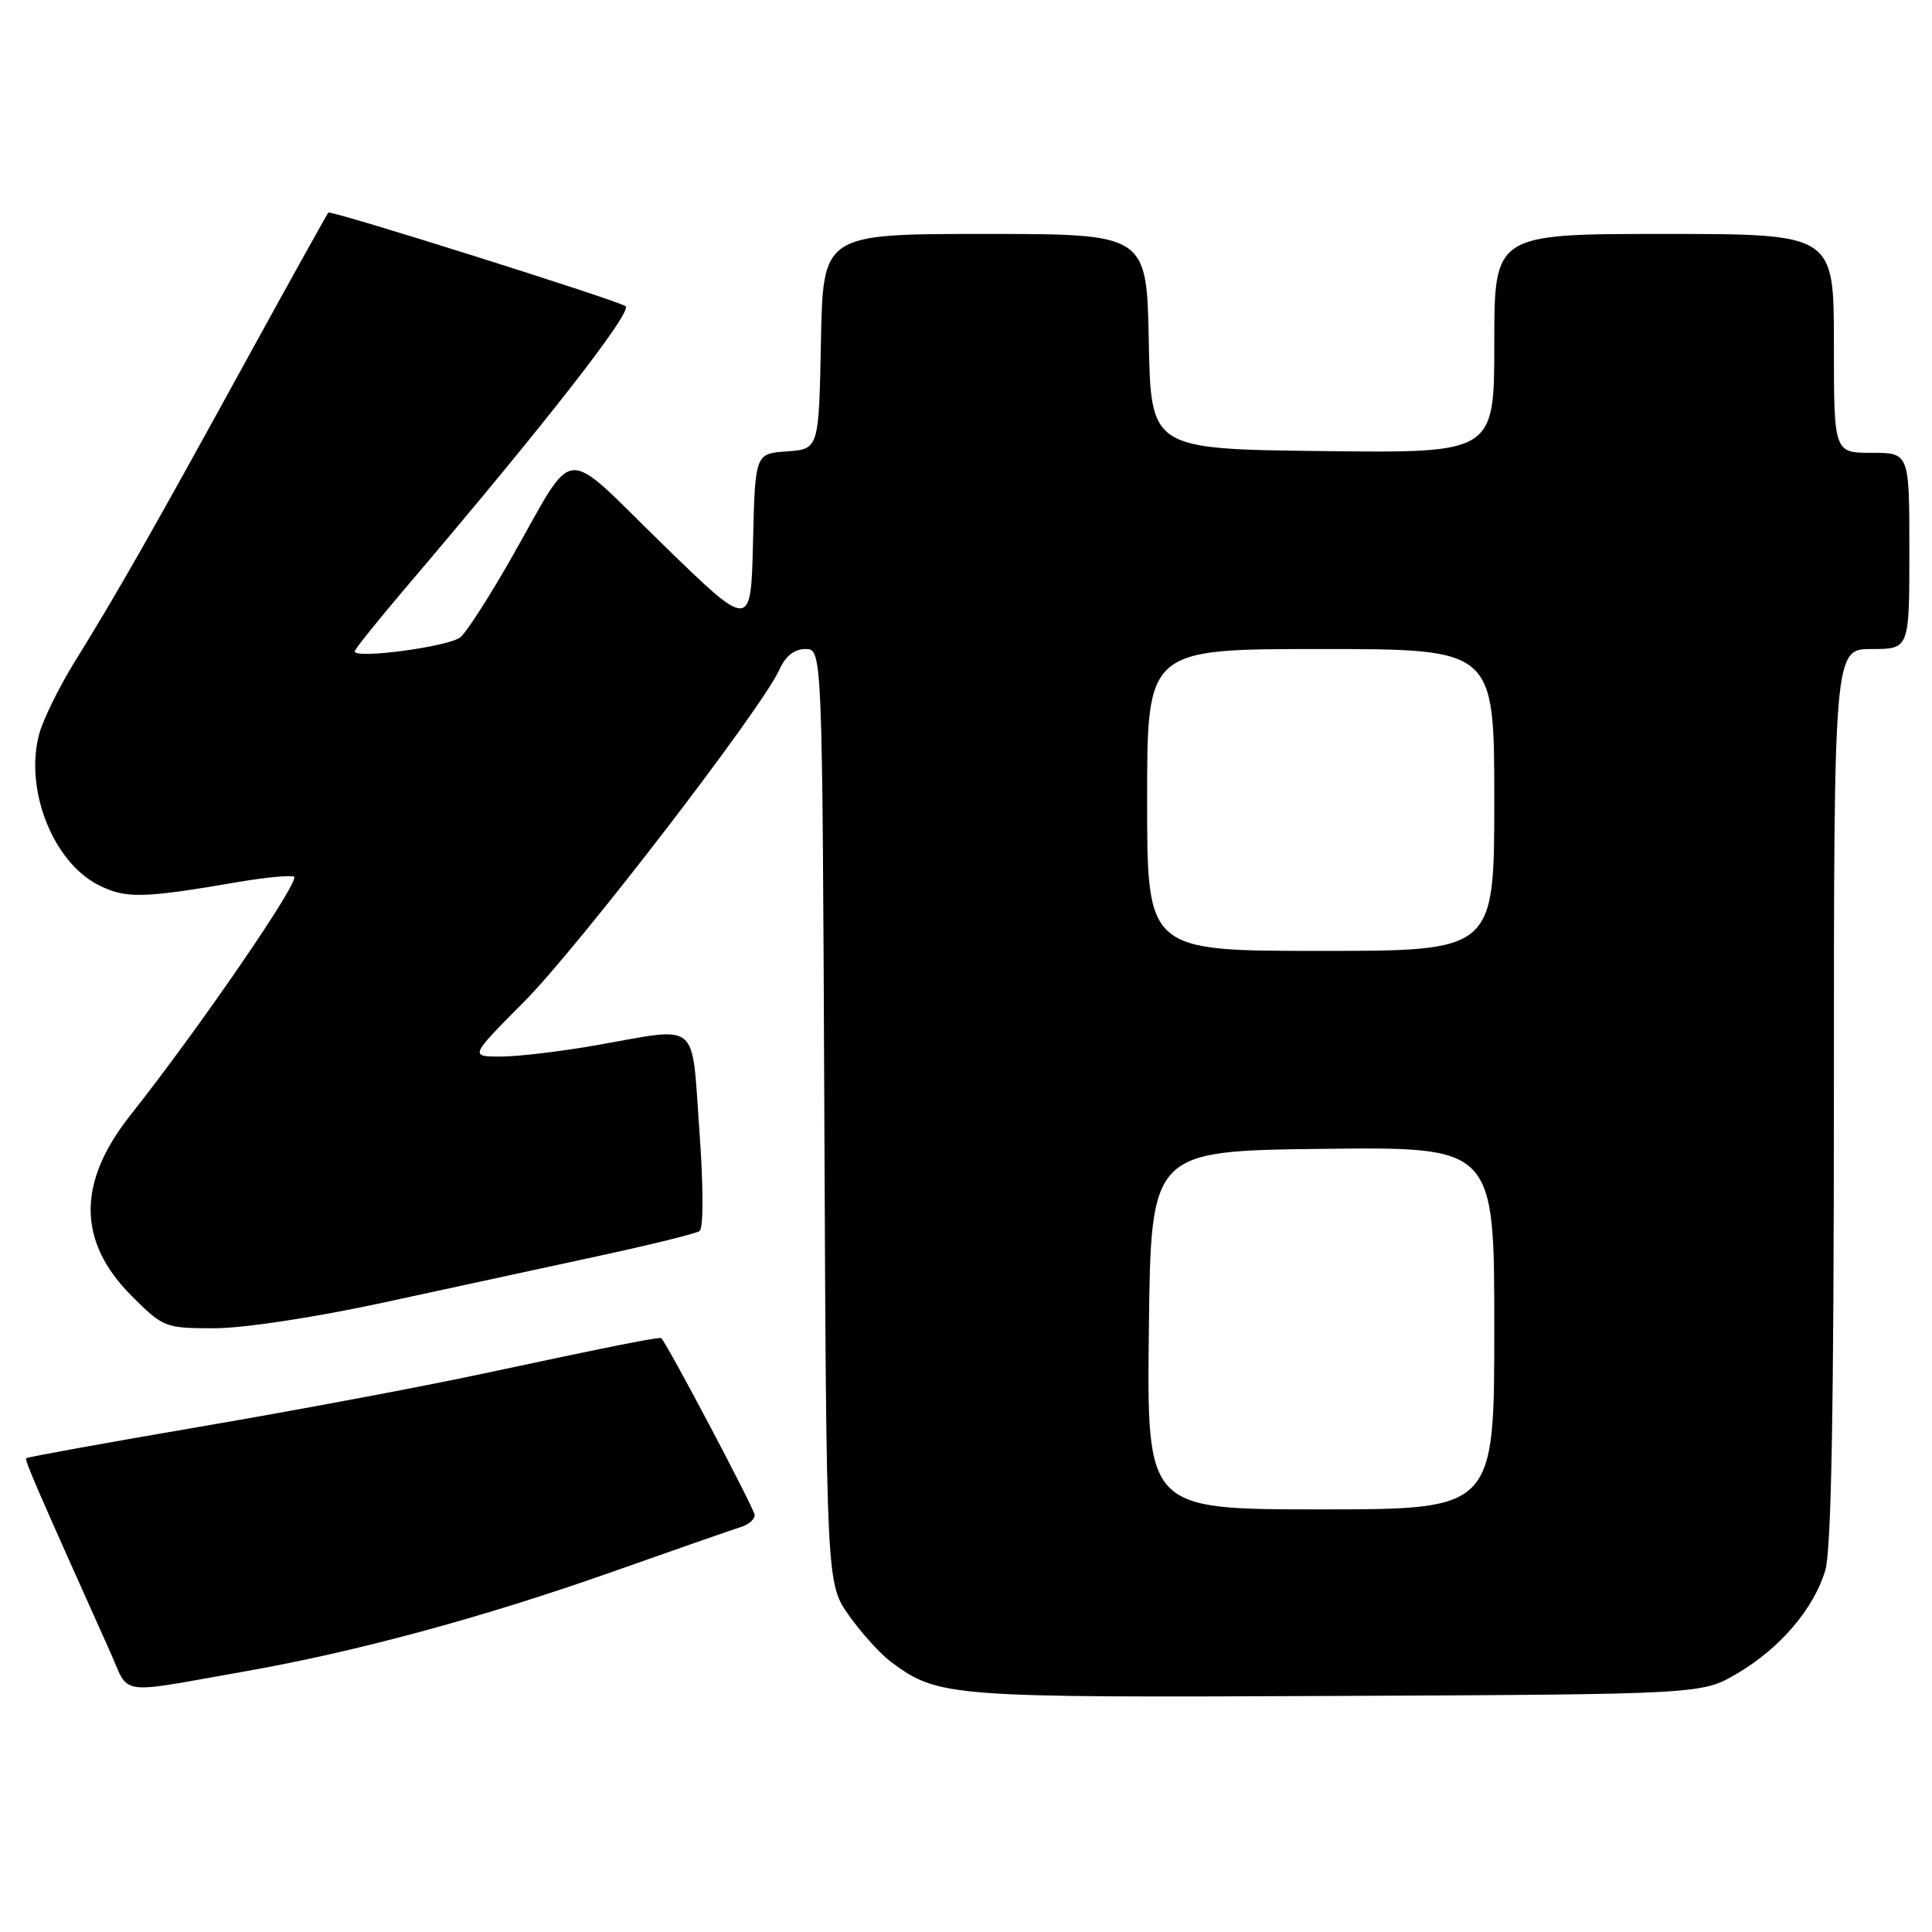 <?xml version="1.0" encoding="UTF-8" standalone="no"?>
<!DOCTYPE svg PUBLIC "-//W3C//DTD SVG 1.1//EN" "http://www.w3.org/Graphics/SVG/1.1/DTD/svg11.dtd" >
<svg xmlns="http://www.w3.org/2000/svg" xmlns:xlink="http://www.w3.org/1999/xlink" version="1.1" viewBox="0 0 256 256">
 <g >
 <path fill="currentColor"
d=" M 230.18 221.75 C 235.87 218.41 240.33 213.18 241.86 208.08 C 242.66 205.41 243.00 186.55 243.00 145.13 C 243.00 86.00 243.00 86.00 248.00 86.00 C 253.00 86.00 253.00 86.00 253.00 73.00 C 253.00 60.00 253.00 60.00 248.00 60.00 C 243.00 60.00 243.00 60.00 243.00 45.50 C 243.00 31.00 243.00 31.00 220.50 31.00 C 198.00 31.00 198.00 31.00 198.00 45.52 C 198.00 60.04 198.00 60.04 175.25 59.77 C 152.50 59.50 152.50 59.50 152.22 45.25 C 151.95 31.00 151.95 31.00 130.50 31.00 C 109.05 31.00 109.05 31.00 108.78 45.25 C 108.50 59.50 108.50 59.50 104.28 59.81 C 100.06 60.11 100.06 60.11 99.78 71.81 C 99.50 83.50 99.50 83.50 87.75 72.06 C 74.21 58.87 76.45 58.67 67.84 73.80 C 64.94 78.91 61.87 83.69 61.03 84.42 C 59.58 85.67 47.00 87.37 47.00 86.31 C 47.00 86.03 50.13 82.14 53.95 77.65 C 72.08 56.36 83.76 41.41 82.90 40.58 C 82.19 39.91 43.85 27.82 43.51 28.17 C 43.34 28.35 38.38 37.27 32.49 48.00 C 20.41 70.03 15.41 78.81 9.97 87.57 C 7.89 90.92 5.75 95.25 5.21 97.21 C 3.20 104.50 6.97 114.18 13.03 117.26 C 16.65 119.10 18.86 119.05 31.69 116.85 C 35.10 116.27 38.37 115.96 38.95 116.15 C 39.96 116.49 26.46 136.17 17.26 147.79 C 10.20 156.72 10.26 164.52 17.45 171.72 C 21.64 175.91 21.88 176.00 28.42 176.00 C 32.29 176.00 41.73 174.56 50.80 172.60 C 59.44 170.72 72.19 167.96 79.15 166.46 C 86.11 164.96 92.21 163.46 92.70 163.12 C 93.22 162.76 93.21 157.20 92.67 149.75 C 91.60 135.01 92.87 136.06 79.00 138.50 C 74.33 139.32 68.64 140.00 66.36 140.00 C 62.23 140.00 62.23 140.00 69.43 132.75 C 76.68 125.46 100.96 93.88 103.26 88.75 C 104.07 86.94 105.25 86.00 106.72 86.00 C 108.96 86.00 108.96 86.00 109.23 147.91 C 109.50 209.83 109.50 209.83 112.50 214.07 C 114.15 216.40 116.65 219.16 118.06 220.21 C 124.35 224.87 125.59 224.96 177.00 224.72 C 225.50 224.50 225.50 224.50 230.18 221.75 Z  M 32.50 221.46 C 47.18 218.87 63.85 214.36 80.69 208.43 C 89.38 205.36 97.29 202.61 98.25 202.31 C 99.21 202.01 100.00 201.31 100.00 200.75 C 100.00 200.00 88.63 178.47 87.63 177.32 C 87.43 177.10 81.30 178.32 63.50 182.12 C 55.80 183.77 39.20 186.88 26.61 189.03 C 14.03 191.18 3.61 193.07 3.47 193.22 C 3.24 193.47 4.89 197.26 14.56 218.80 C 17.26 224.81 15.18 224.51 32.50 221.46 Z  M 152.23 176.25 C 152.50 152.50 152.50 152.50 175.25 152.23 C 198.00 151.96 198.00 151.96 198.00 175.98 C 198.00 200.00 198.00 200.00 174.98 200.00 C 151.96 200.00 151.96 200.00 152.23 176.25 Z  M 152.00 106.00 C 152.00 86.00 152.00 86.00 175.00 86.00 C 198.00 86.00 198.00 86.00 198.00 106.00 C 198.00 126.00 198.00 126.00 175.00 126.00 C 152.00 126.00 152.00 126.00 152.00 106.00 Z "/>
</g>
</svg>
